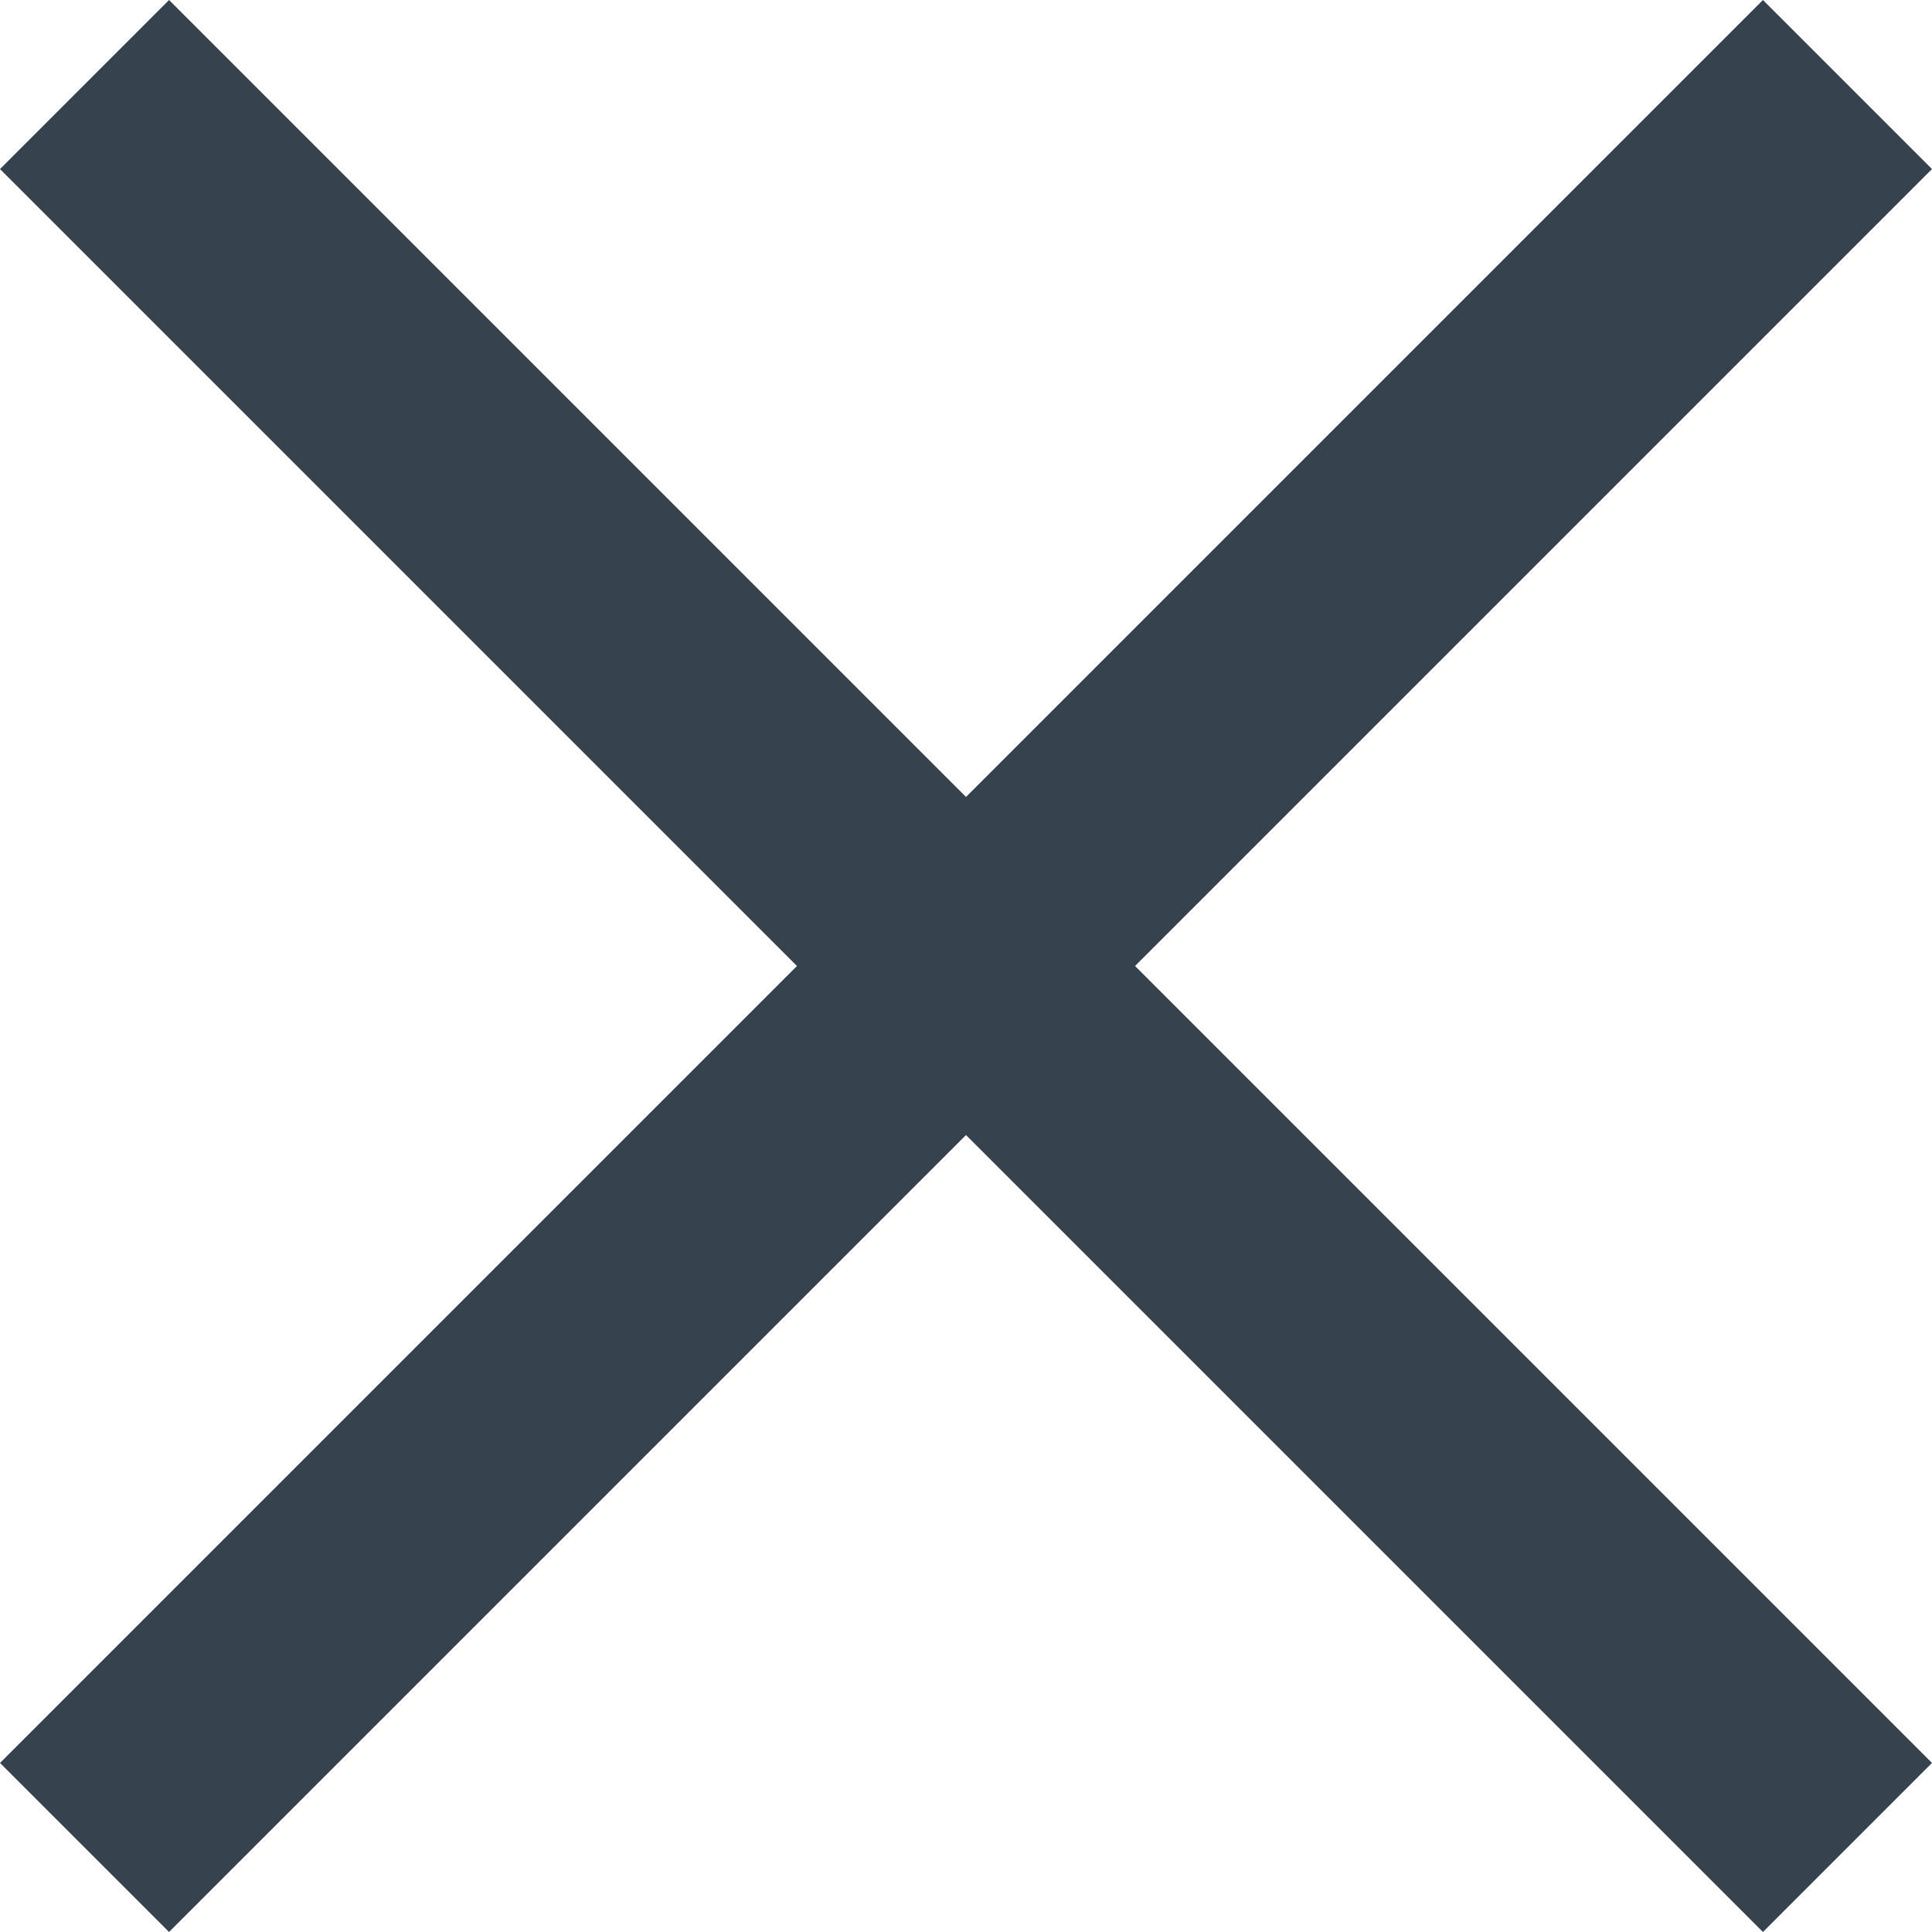 <svg version="1.1" xmlns="http://www.w3.org/2000/svg" x="0" y="0" viewBox="0 0 8 8" xml:space="preserve"><path fill="#36434f" d="M8 .7L7.3 0 4 3.3.7 0 0 .7 3.3 4 0 7.3l.7.7L4 4.7 7.3 8l.7-.7L4.7 4z"/></svg>